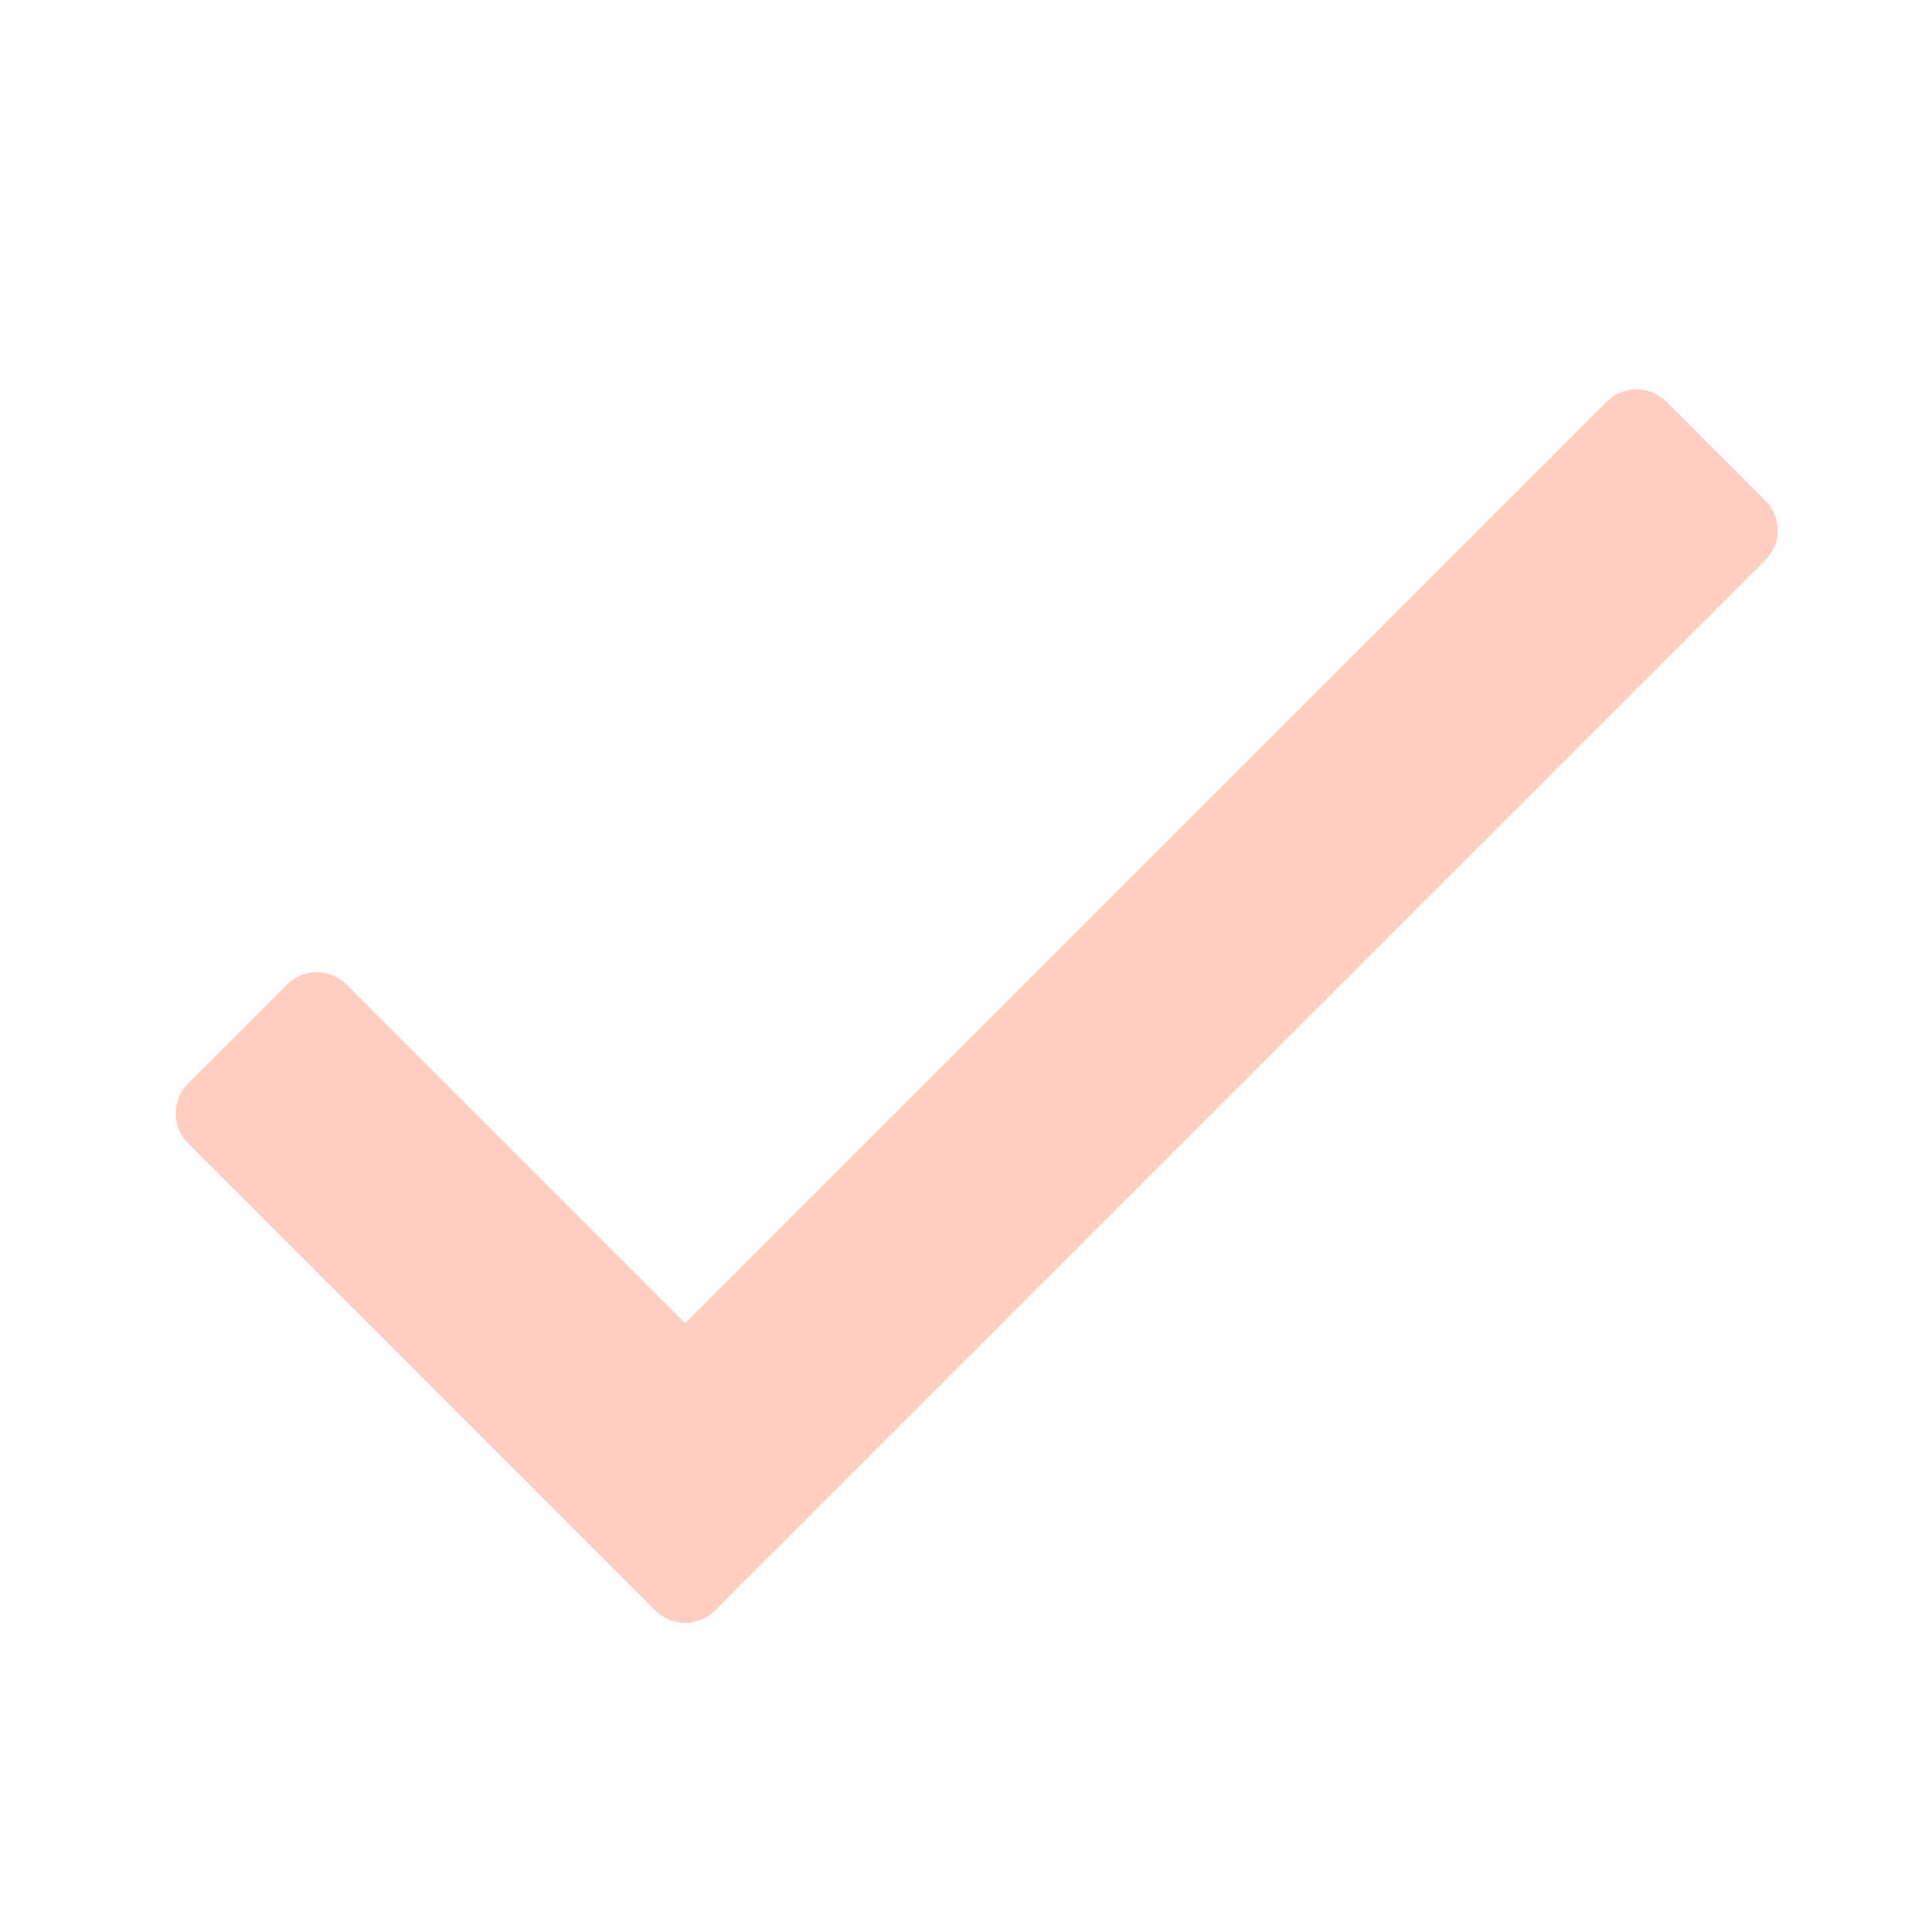 <svg width="14" height="14" viewBox="0 0 14 14" fill="none" xmlns="http://www.w3.org/2000/svg">
<path d="M11.644 2.91L4.965 9.588L2.511 7.134C2.392 7.015 2.199 7.015 2.08 7.134L1.362 7.852C1.243 7.971 1.243 8.164 1.362 8.283L4.75 11.671C4.869 11.79 5.062 11.79 5.181 11.671L12.793 4.059C12.912 3.94 12.912 3.747 12.793 3.628L12.075 2.91C11.956 2.791 11.763 2.791 11.644 2.91V2.91Z" fill="#FFCEC1"/>
</svg>
